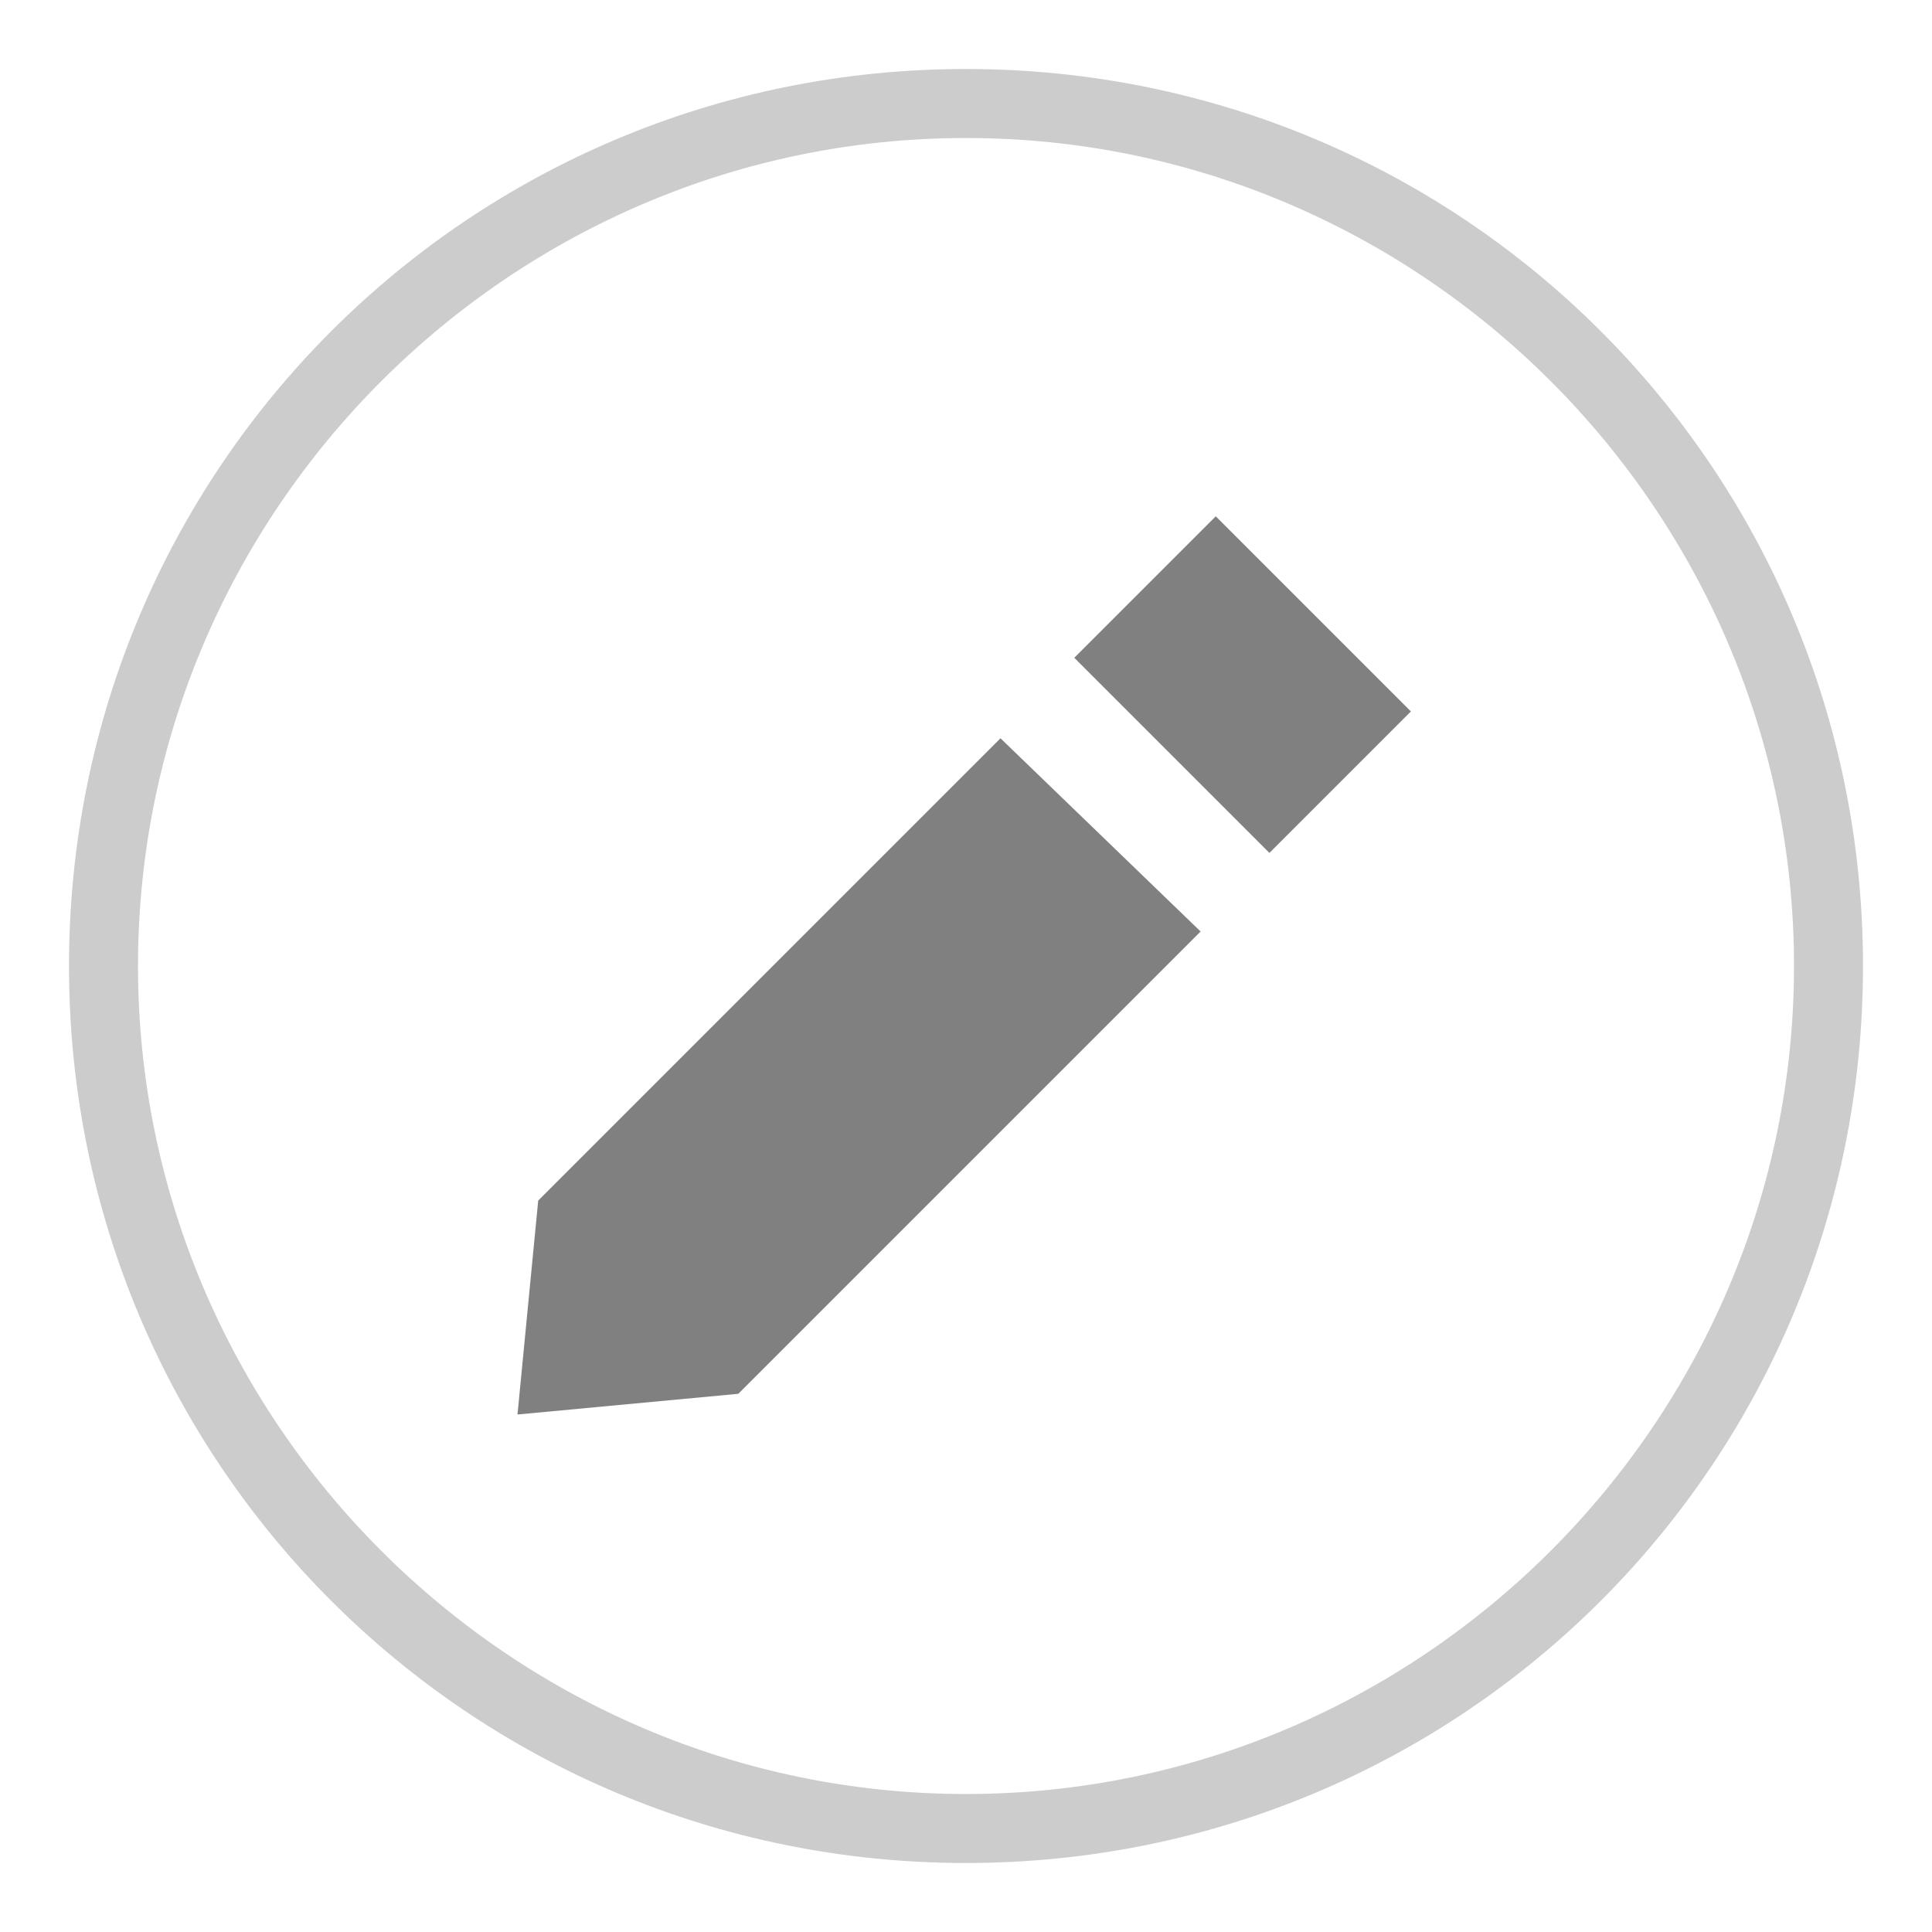 <?xml version="1.0" encoding="utf-8"?>
<!-- Generator: Adobe Illustrator 18.1.1, SVG Export Plug-In . SVG Version: 6.00 Build 0)  -->
<svg version="1.1" id="Layer_1" xmlns="http://www.w3.org/2000/svg" xmlns:xlink="http://www.w3.org/1999/xlink" x="0px" y="0px"
	 viewBox="0 0 28 28" enable-background="new 0 0 28 28" xml:space="preserve">
<g>
	<path fill="#CCCCCC" d="M14,2c6.6,0,12,5.4,12,12s-5.4,12-12,12S2,20.6,2,14S7.4,2,14,2 M14,1C6.8,1,1,6.8,1,14s5.8,13,13,13
		c7.2,0,13-5.8,13-13S21.2,1,14,1L14,1z"/>
</g>
<polygon fill="#808080" points="7.8,17.4 7.5,20.5 7.5,20.5 10.7,20.2 17.4,13.5 14.5,10.7 "/>
<rect x="16.6" y="7.9" transform="matrix(0.707 -0.707 0.707 0.707 -1.752 15.684)" fill="#808080" width="2.9" height="4"/>
</svg>
